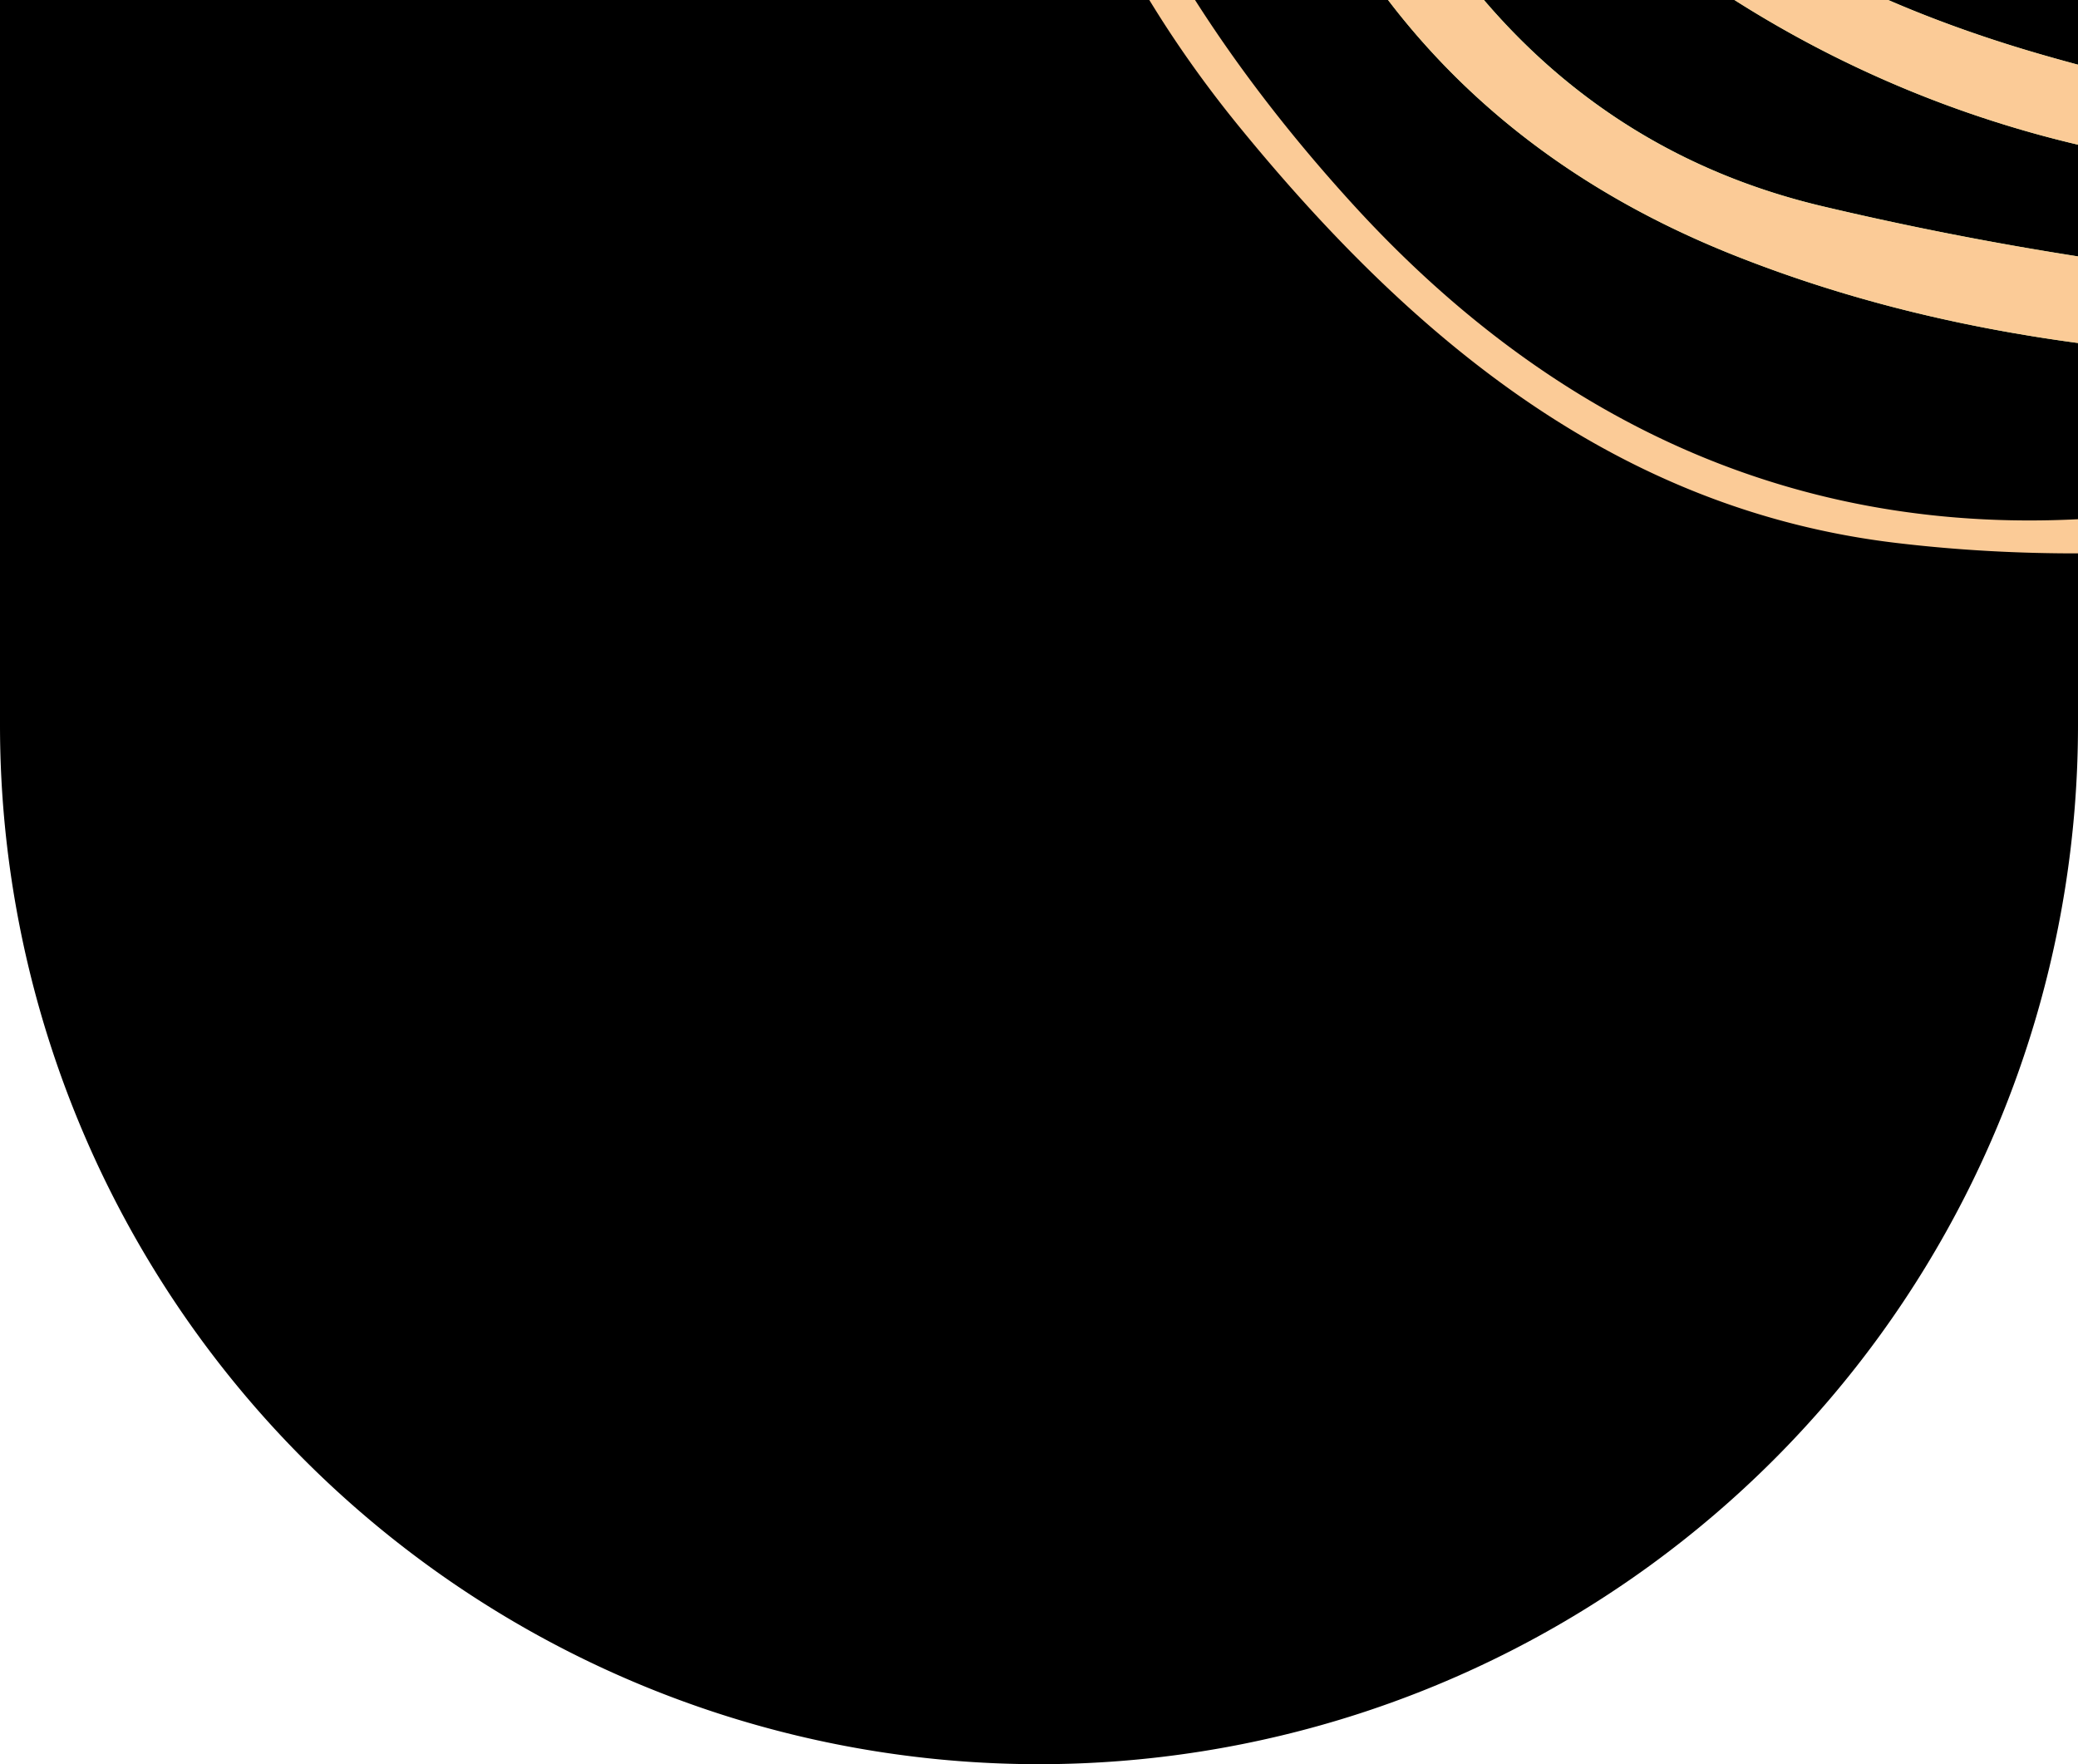 <svg xmlns="http://www.w3.org/2000/svg" xmlns:xlink="http://www.w3.org/1999/xlink" width="107.552" height="91.3" viewBox="0 0 107.552 91.3">
  <defs>
    <clipPath id="clip-path">
      <path id="Caminho_231" data-name="Caminho 231" d="M0-27.85H107.552v-91.3H0Z" transform="translate(0 27.85)" fill="none"/>
    </clipPath>
    <clipPath id="clip-path-2">
      <path id="Caminho_249" data-name="Caminho 249" d="M0,0H127.4V-95.573H0Z" fill="#fbcb97"/>
    </clipPath>
  </defs>
  <g id="pv_p1sec6tit1" transform="translate(0 91.3)">
    <g id="Grupo_248" data-name="Grupo 248" clip-path="url(#clip-path)">
      <g id="Grupo_247" data-name="Grupo 247" transform="translate(0 -119.15)">
        <path id="Caminho_230" data-name="Caminho 230" d="M0-20V65.374a53.776,53.776,0,0,0,107.552,0V-20Z"/>
        <g id="Grupo_250" data-name="Grupo 250" transform="translate(51 56.489)">
          <g id="Grupo_267" data-name="Grupo 267" clip-path="url(#clip-path-2)">
            <g id="Grupo_250-2" data-name="Grupo 250" transform="translate(117.33 -68.687)">
              <path id="Caminho_232" data-name="Caminho 232" d="M0,0C-.613,2.35-1.1,4.338-1.651,6.31c-3.929,14.129-10.464,26.852-20.4,37.734-6.61,7.237-14.777,11.634-24.6,10.9a175.131,175.131,0,0,1-27.4-4.234c-11.528-2.743-19.271-10.528-24-21.272A52.271,52.271,0,0,1-102.65,5.324c.481-8.722,1.479-17.415,2.273-26.375l-3.019-.642c-2.86,15.705-4.617,31.161-.393,46.593,3.7,13.516,12.049,23.129,25.228,28.365,10.485,4.166,21.448,5.435,32.6,5.466a32.929,32.929,0,0,0,22.066-8.093C-8.894,37.733-1.5,20.5,3.5,1.7L0,0" fill="#b3dd9e"/>
            </g>
            <g id="Grupo_251" data-name="Grupo 251" transform="translate(20.362 -89.111)">
              <path id="Caminho_233" data-name="Caminho 233" d="M0,0C-.632,8.607-1.708,16.671-1.7,24.733c.014,11.2,3.311,21.567,11.8,29.335A57.909,57.909,0,0,0,49.948,69.5a24.525,24.525,0,0,0,13.707-4.353c15.357-11.233,23.644-27.114,28-45.532l-3.081-.655c-2.122,5.75-3.746,11.368-6.241,16.567a89.913,89.913,0,0,1-8.917,14.9C61.675,66.144,53.436,68.744,34.548,63.366,12.114,56.977,1.187,42.8,1.953,20.576,2.178,14.039,3.2,7.529,3.881.825L0,0" fill="#b3dd9e"/>
            </g>
            <g id="Grupo_252" data-name="Grupo 252" transform="translate(5.459 -95.519)">
              <path id="Caminho_234" data-name="Caminho 234" d="M0,0-1.45-.054C-2.315,6.4-3,12.878-4.079,19.3-7.524,39.722-4.85,58.088,7.686,73.443c9.177,11.238,19.741,19.831,33.982,21.533C54.6,96.522,67.457,94.623,80.189,91.1a53.054,53.054,0,0,0,20.292-10.534C112,70.855,117.823,57.343,121.814,42.645c.274-1.01.019-2.172,0-3.891-.666.881-.882,1.051-.947,1.27-.588,1.977-1.144,3.963-1.718,5.944-6.454,22.26-18.993,37.855-39.87,43.365A151.162,151.162,0,0,1,52.5,93.66C37.192,94.854,24.16,89.1,13.5,77.385,1.2,63.863-5.913,47.964-3.222,27.535Q-1.657,15.654-.2,3.759C-.047,2.515-.063,1.253,0,0" fill="#fbcb97"/>
            </g>
            <g id="Grupo_253" data-name="Grupo 253" transform="translate(30.423 -86.984)">
              <path id="Caminho_235" data-name="Caminho 235" d="M0,0-1.183-.216C-1.8,2.708-2.627,5.606-3.015,8.561-5.146,24.8-.991,38.447,14.176,46.7a86.05,86.05,0,0,0,19.265,7.758c12.244,3.177,21.226-.716,28.513-11.034C67.41,35.7,70.469,26.981,72.618,17.886a10.977,10.977,0,0,0,0-2.587l-1.062-.132c-.385,1.292-.807,2.573-1.15,3.876A74.6,74.6,0,0,1,60.07,42.669C54.824,50.3,47.539,54.46,38.311,53.262A61.01,61.01,0,0,1,21.37,48.328C3.014,40.057-2.691,29.932-1.123,9.73-.871,6.477-.38,3.243,0,0" fill="#b3dd9e"/>
            </g>
            <g id="Grupo_254" data-name="Grupo 254" transform="translate(43.411 -85.243)">
              <path id="Caminho_236" data-name="Caminho 236" d="M0,0C-5.209,6.819-3.568,23.2,2.224,30.238,8.361,37.69,24.9,41.376,33.678,37.249c7.5-3.524,15.126-18.34,13.268-27.131C46.314,11.843,45.9,12.81,45.6,13.81c-.925,3.09-1.655,6.247-2.737,9.279C40.049,30.982,35.1,36.7,26.128,36.78a47.764,47.764,0,0,1-13.682-1.949c-6.49-1.9-11.115-6.56-12.327-13.208C-.878,16.156-.406,10.416-.51,4.8A44.4,44.4,0,0,1,0,0" fill="#b3dd9e"/>
            </g>
            <g id="Grupo_255" data-name="Grupo 255" transform="translate(50.199 -82.918)">
              <path id="Caminho_237" data-name="Caminho 237" d="M0,0-1.562.042C-2.455,7.3-2.463,14.553.689,21.427a15.9,15.9,0,0,0,24.194,6.056c6.33-4.9,8.992-12.014,10.59-19.588.019-.089-.364-.262-1.13-.788-.5,1.355-.866,2.61-1.422,3.773C30.985,14.928,29.429,19.255,26.9,22.9c-3.447,4.959-8.651,6.793-14.678,5.526A13.348,13.348,0,0,1,1.291,17.661,91.024,91.024,0,0,1-.1,5.428,51.021,51.021,0,0,1,0,0" fill="#b3dd9e"/>
            </g>
            <g id="Grupo_256" data-name="Grupo 256" transform="translate(80.973 -76.008)">
              <path id="Caminho_238" data-name="Caminho 238" d="M0,0-1.158-.682c-1.707,3.047-3.14,6.293-5.178,9.1-4.353,5.99-12.638,6.226-16.666.1C-24.98,5.5-25.281,1.363-26.19-2.3a17.321,17.321,0,0,1-.127-3.711c-2.964,4.867-1.693,12.137,2.175,16.464,3.337,3.733,9.467,5.542,13.751,3.612C-4.27,11.306-1.89,5.77,0,0" fill="#b3dd9e"/>
            </g>
            <g id="Grupo_257" data-name="Grupo 257" transform="translate(57.304 -81.436)">
              <path id="Caminho_239" data-name="Caminho 239" d="M0,0C.792,5.508,2.483,9.828,7.528,11.841a7.817,7.817,0,0,0,8.594-1.729c2.183-1.973,2.7-3.615,1.836-6.551-2.022,4.382-4.7,8.782-9.693,6.046C4.973,7.8,2.985,3.618,0,0" fill="#b3dd9e"/>
            </g>
            <g id="Grupo_258" data-name="Grupo 258" transform="translate(61.961 -80.763)">
              <path id="Caminho_240" data-name="Caminho 240" d="M0,0C-.783,4.065,1.112,6.755,4.555,7.062c3.107.277,5.2-1.526,5.264-4.543C3.369,7.054,3.362,5.719,0,0" fill="#b3dd9e"/>
            </g>
            <g id="Grupo_259" data-name="Grupo 259" transform="translate(117.33 -68.687)">
              <path id="Caminho_241" data-name="Caminho 241" d="M0,0,3.5,1.7C-1.5,20.5-8.894,37.733-23.893,50.638a32.929,32.929,0,0,1-22.066,8.093c-11.154-.031-22.117-1.3-32.6-5.466C-91.74,48.029-100.089,38.416-103.789,24.9c-4.224-15.432-2.467-30.888.393-46.593l3.019.642c-.794,8.96-1.792,17.653-2.273,26.375a52.271,52.271,0,0,0,4.591,24.114c4.728,10.744,12.471,18.529,24,21.272a175.131,175.131,0,0,0,27.4,4.234c9.827.734,17.994-3.663,24.6-10.9,9.938-10.882,16.473-23.6,20.4-37.734C-1.1,4.338-.613,2.35,0,0" fill="#fbcb97"/>
            </g>
            <g id="Grupo_260" data-name="Grupo 260" transform="translate(20.362 -89.111)">
              <path id="Caminho_242" data-name="Caminho 242" d="M0,0,3.881.825c-.677,6.7-1.7,13.214-1.928,19.751-.766,22.223,10.161,36.4,32.6,42.79,18.888,5.378,27.127,2.778,38.872-12.937a89.913,89.913,0,0,0,8.917-14.9c2.5-5.2,4.119-10.817,6.241-16.567l3.081.655c-4.36,18.418-12.647,34.3-28,45.532A24.525,24.525,0,0,1,49.948,69.5,57.909,57.909,0,0,1,10.1,54.068C1.613,46.3-1.684,35.935-1.7,24.733-1.708,16.671-.632,8.607,0,0" fill="#fbcb97"/>
            </g>
            <g id="Grupo_261" data-name="Grupo 261" transform="translate(30.423 -86.984)">
              <path id="Caminho_243" data-name="Caminho 243" d="M0,0C-.38,3.243-.871,6.477-1.123,9.73c-1.568,20.2,4.137,30.327,22.493,38.6a61.01,61.01,0,0,0,16.941,4.934c9.228,1.2,16.513-2.958,21.759-10.593A74.6,74.6,0,0,0,70.4,19.043c.343-1.3.765-2.584,1.15-3.876l1.062.132a10.977,10.977,0,0,1,0,2.587c-2.149,9.1-5.208,17.812-10.664,25.537C54.667,53.741,45.685,57.634,33.441,54.457A86.05,86.05,0,0,1,14.176,46.7C-.991,38.447-5.146,24.8-3.015,8.561-2.627,5.606-1.8,2.708-1.183-.216L0,0" fill="#fbcb97"/>
            </g>
            <g id="Grupo_262" data-name="Grupo 262" transform="translate(43.411 -85.243)">
              <path id="Caminho_244" data-name="Caminho 244" d="M0,0A44.4,44.4,0,0,0-.51,4.8c.1,5.621-.368,11.361.629,16.828,1.212,6.648,5.837,11.305,12.327,13.208A47.764,47.764,0,0,0,26.128,36.78c8.971-.084,13.921-5.8,16.739-13.691,1.082-3.032,1.812-6.189,2.737-9.279.3-1,.71-1.967,1.342-3.692,1.858,8.791-5.767,23.607-13.268,27.131C24.9,41.376,8.361,37.69,2.224,30.238-3.568,23.2-5.209,6.819,0,0" fill="#b3dd9e"/>
            </g>
            <g id="Grupo_263" data-name="Grupo 263" transform="translate(50.199 -82.918)">
              <path id="Caminho_245" data-name="Caminho 245" d="M0,0A51.021,51.021,0,0,0-.1,5.428,91.024,91.024,0,0,0,1.291,17.661,13.348,13.348,0,0,0,12.219,28.424C18.246,29.691,23.45,27.857,26.9,22.9c2.532-3.643,4.088-7.97,6.024-12.018.556-1.163.918-2.418,1.422-3.773.766.526,1.149.7,1.13.788-1.6,7.574-4.26,14.693-10.59,19.588A15.9,15.9,0,0,1,.689,21.427C-2.463,14.553-2.455,7.3-1.562.042L0,0" fill="#b3dd9e"/>
            </g>
            <g id="Grupo_264" data-name="Grupo 264" transform="translate(80.973 -76.008)">
              <path id="Caminho_246" data-name="Caminho 246" d="M0,0C-1.89,5.77-4.27,11.306-10.391,14.063c-4.284,1.93-10.414.121-13.751-3.612-3.868-4.327-5.139-11.6-2.175-16.464A17.321,17.321,0,0,0-26.19-2.3C-25.281,1.363-24.98,5.5-23,8.513c4.028,6.13,12.313,5.894,16.666-.1C-4.3,5.611-2.865,2.365-1.158-.682L0,0" fill="#b3dd9e"/>
            </g>
            <g id="Grupo_265" data-name="Grupo 265" transform="translate(57.304 -81.436)">
              <path id="Caminho_247" data-name="Caminho 247" d="M0,0C2.985,3.618,4.973,7.8,8.265,9.607c4.992,2.736,7.671-1.664,9.693-6.046.867,2.936.347,4.578-1.836,6.551a7.817,7.817,0,0,1-8.594,1.729C2.483,9.828.792,5.508,0,0" fill="#b3dd9e"/>
            </g>
            <g id="Grupo_266" data-name="Grupo 266" transform="translate(61.961 -80.763)">
              <path id="Caminho_248" data-name="Caminho 248" d="M0,0C3.362,5.719,3.369,7.054,9.819,2.519c-.068,3.017-2.157,4.82-5.264,4.543C1.112,6.755-.783,4.065,0,0" fill="#b3dd9e"/>
            </g>
          </g>
        </g>
      </g>
    </g>
  </g>
</svg>
